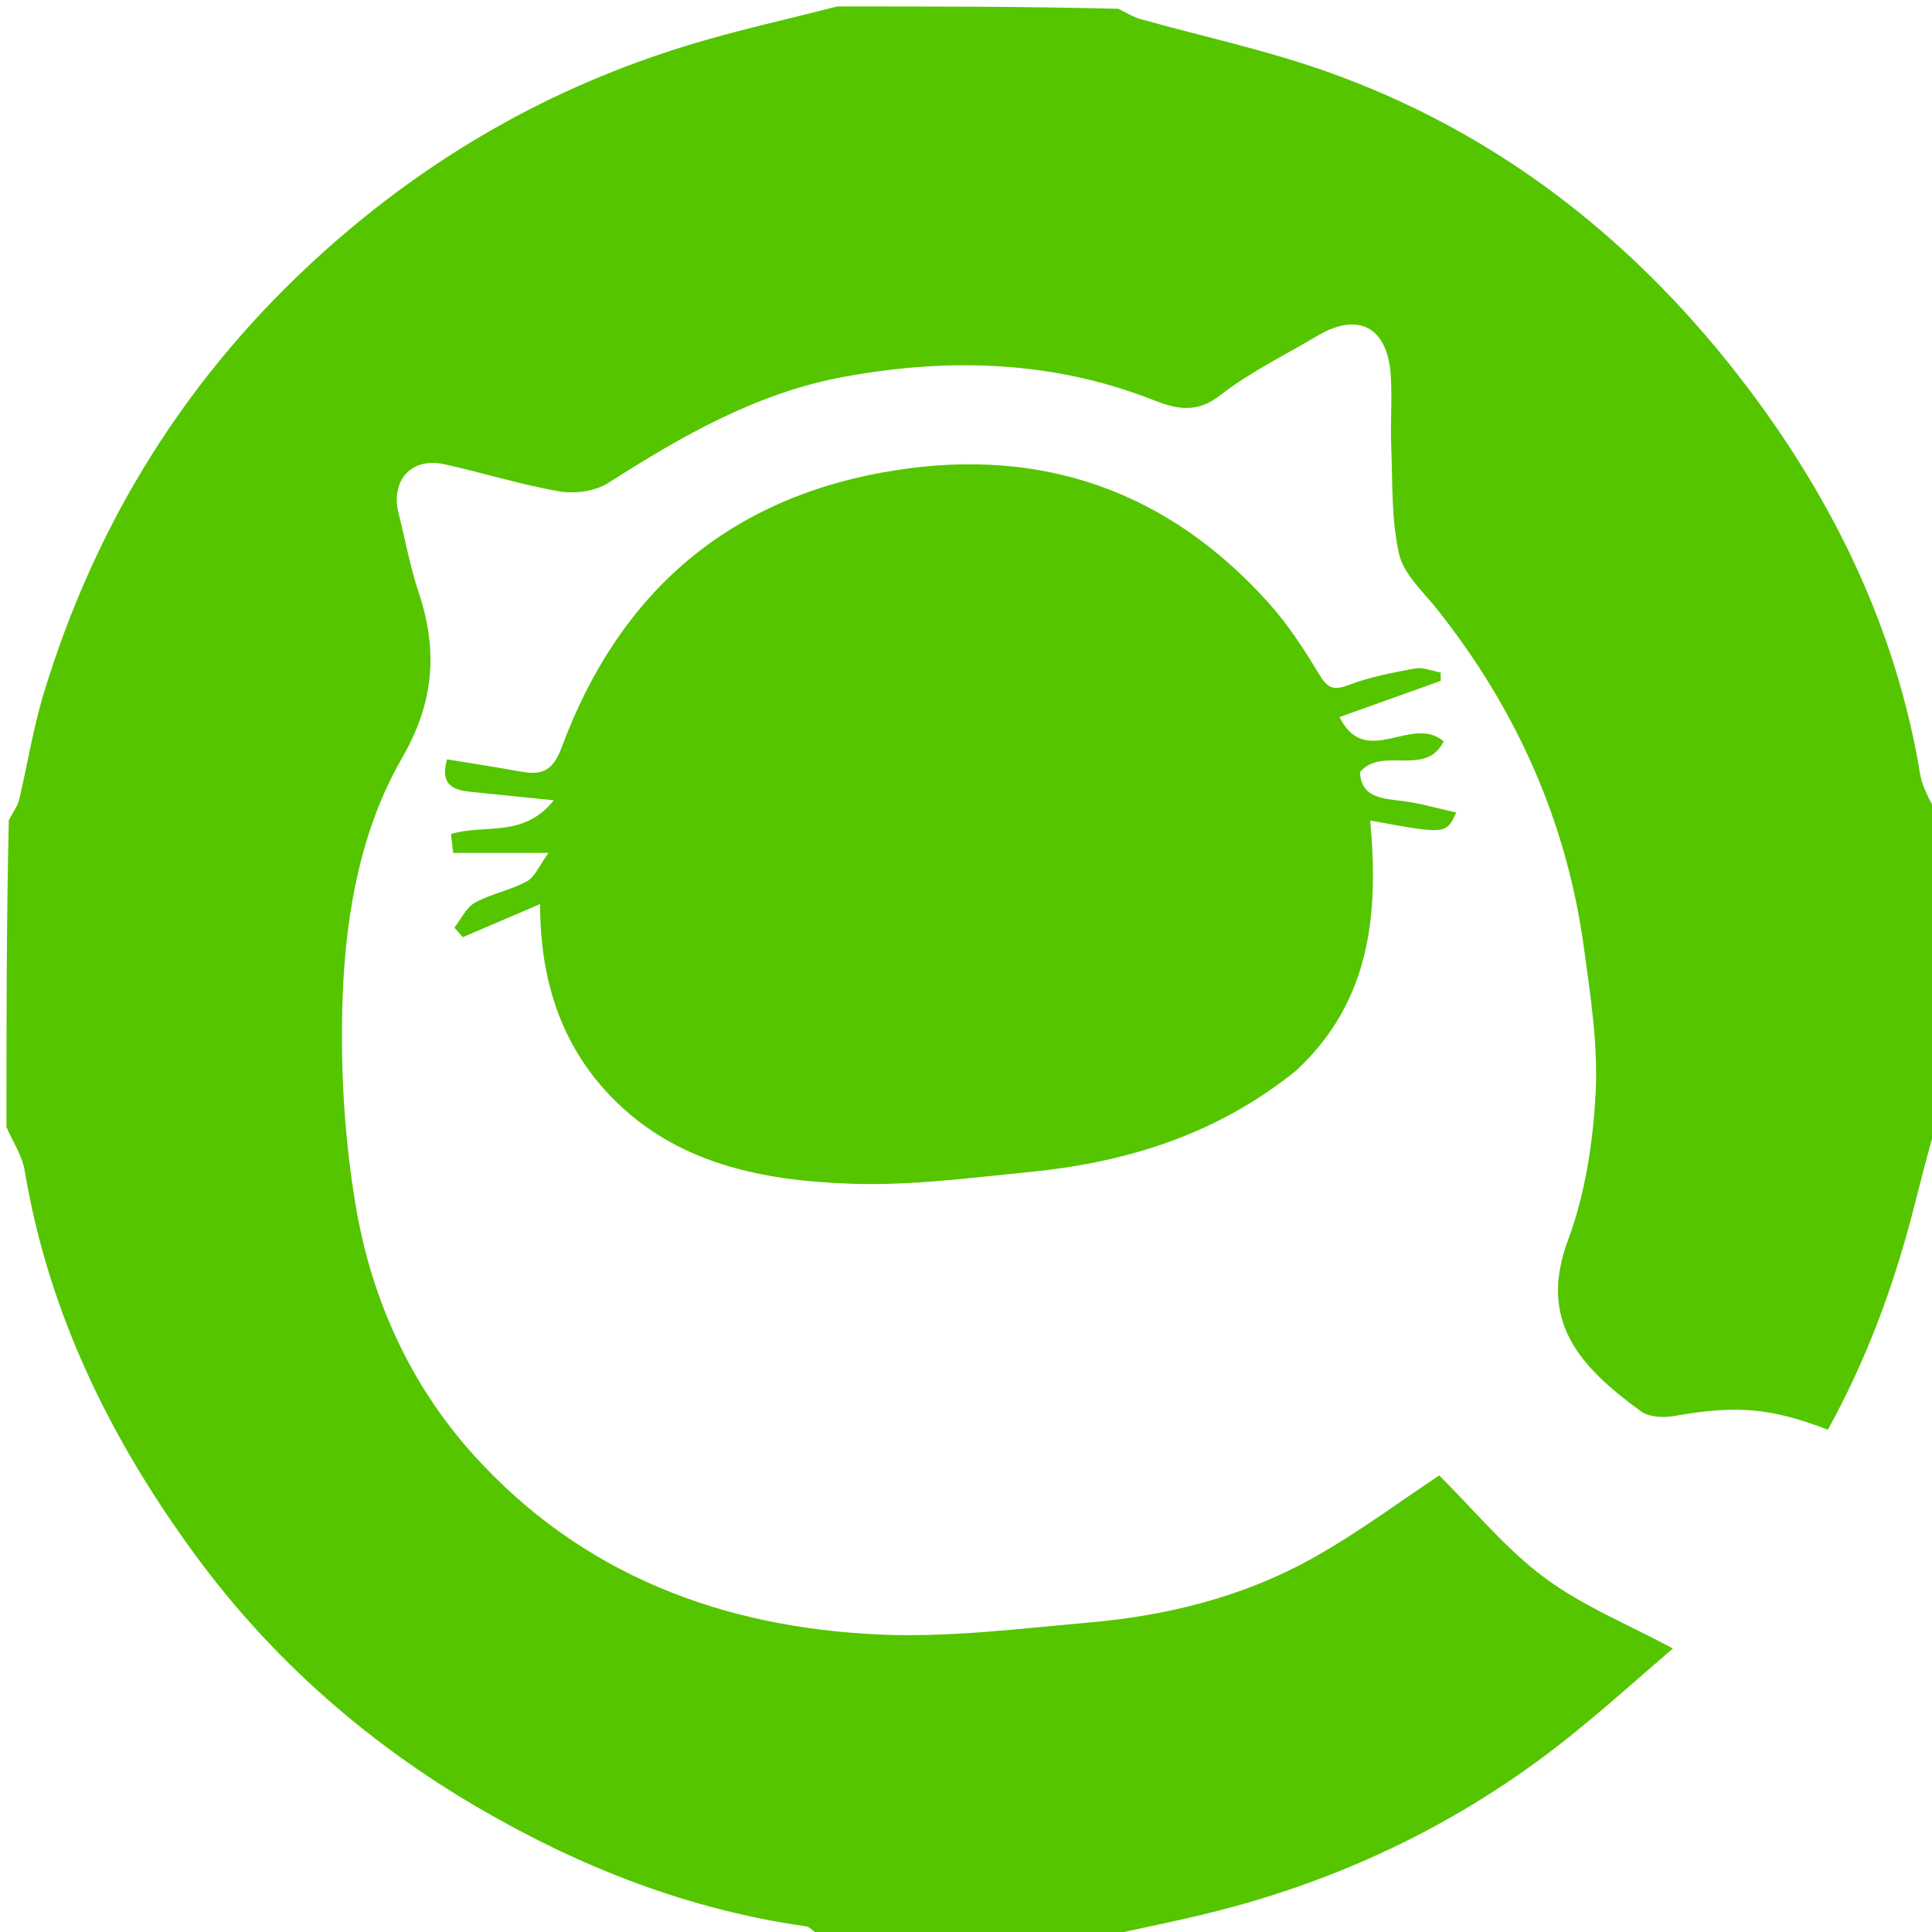 <svg version="1.1" id="Layer_1" xmlns="http://www.w3.org/2000/svg" xmlns:xlink="http://www.w3.org/1999/xlink" x="0px" y="0px"
	 width="100%" viewBox="0 0 300 300" enable-background="new 0 0 300 300" xml:space="preserve">
<path fill="#55C500" opacity="1" stroke="none" 
	d="
M170,301 
	C155.979,301 141.958,301 127.346,300.63 
	C126.239,299.869 125.762,299.207 125.203,299.128 
	C106.99,296.552 90.219,289.994 74.409,280.789 
	C57.083,270.701 42.211,257.638 30.402,241.568 
	C17.259,223.684 7.534,204.007 3.832,181.763 
	C3.441,179.416 1.97,177.25 1,175 
	C1,159.312 1,143.625 1.37,127.346 
	C2.158,125.907 2.753,125.101 2.965,124.206 
	C4.269,118.698 5.149,113.067 6.791,107.666 
	C14.923,80.919 29.169,58.105 50.064,39.283 
	C66.691,24.305 85.516,13.547 106.805,7.033 
	C114.437,4.697 122.263,2.993 130,1 
	C144.354,1 158.708,1 173.671,1.362 
	C175.169,2.13 176.024,2.661 176.954,2.922 
	C186.593,5.624 196.437,7.734 205.854,11.057 
	C232.833,20.575 254.47,37.784 271.493,60.348 
	C284.872,78.081 294.486,97.924 298.163,120.225 
	C298.551,122.575 300.028,124.746 301,127 
	C301,127 301,127.5 300.672,127.849 
	C300.562,129.132 300.781,130.066 301,131 
	C301,145.354 301,159.708 300.63,174.654 
	C299.171,179.593 298.115,183.949 296.989,188.287 
	C293.932,200.064 289.705,211.372 283.829,222.004 
	C274.894,218.558 269.438,218.192 260.011,219.87 
	C258.35,220.166 256.086,220.078 254.829,219.165 
	C245.127,212.116 238.847,205.039 243.476,192.583 
	C246.148,185.39 247.367,177.402 247.771,169.695 
	C248.162,162.236 246.966,154.639 245.95,147.172 
	C243.286,127.586 235.478,110.159 223.218,94.68 
	C221.025,91.91 217.974,89.201 217.25,86.024 
	C216.024,80.636 216.256,74.901 216.028,69.306 
	C215.879,65.646 216.193,61.963 215.957,58.313 
	C215.468,50.736 210.89,48.356 204.493,52.185 
	C199.484,55.183 194.132,57.743 189.57,61.312 
	C185.8,64.262 182.755,63.558 178.911,62.052 
	C163.352,55.96 147.25,55.542 131.037,58.513 
	C117.563,60.982 105.902,67.683 94.499,74.962 
	C92.475,76.254 89.336,76.721 86.928,76.309 
	C80.882,75.274 74.985,73.404 68.981,72.083 
	C63.875,70.96 60.615,74.592 61.898,79.729 
	C62.918,83.812 63.68,87.981 65.003,91.963 
	C68.002,100.988 67.466,108.979 62.428,117.706 
	C56.071,128.719 53.742,141.571 53.232,154.218 
	C52.789,165.183 53.418,176.383 55.233,187.201 
	C57.648,201.601 63.626,214.934 73.514,225.896 
	C90.29,244.492 112.104,252.717 136.564,253.807 
	C147.362,254.288 158.274,252.895 169.098,251.946 
	C181.313,250.875 193.161,247.932 203.902,241.907 
	C211.074,237.884 217.716,232.914 223.483,229.102 
	C228.864,234.44 233.767,240.463 239.805,244.962 
	C245.718,249.366 252.788,252.218 259.767,255.975 
	C254.959,260.095 249.638,264.895 244.067,269.384 
	C228.577,281.866 211.134,290.647 191.991,295.945 
	C184.749,297.95 177.335,299.333 170,301 
z"/>
<path fill="#55C500" opacity="1" stroke="none" 
	d="
M201.225,166.277 
	C189.031,176.101 175.087,180.471 160.137,181.956 
	C150.82,182.882 141.427,184.137 132.118,183.81 
	C118.485,183.331 105.089,180.781 94.965,170.37 
	C86.976,162.156 83.842,151.873 83.872,140.385 
	C79.756,142.147 75.808,143.837 71.86,145.527 
	C71.427,145.031 70.993,144.534 70.56,144.037 
	C71.605,142.712 72.39,140.915 73.752,140.165 
	C76.273,138.776 79.261,138.239 81.795,136.868 
	C83.041,136.193 83.706,134.446 85.18,132.441 
	C79.512,132.441 75.185,132.441 70.377,132.441 
	C70.296,131.768 70.156,130.61 70.024,129.512 
	C75.185,127.892 81.266,130.217 85.993,124.269 
	C81.13,123.774 77.317,123.373 73.502,123.002 
	C70.697,122.729 68.221,122.199 69.412,117.908 
	C73.095,118.515 76.739,119.062 80.361,119.726 
	C83.667,120.332 85.658,120.258 87.216,116.056 
	C96.187,91.862 113.309,77.036 139.13,73.01 
	C162.044,69.436 181.372,76.329 196.897,93.513 
	C199.928,96.868 202.455,100.743 204.789,104.633 
	C206.069,106.765 206.942,107.318 209.399,106.377 
	C212.693,105.116 216.239,104.44 219.73,103.803 
	C220.977,103.575 222.378,104.193 223.708,104.424 
	C223.711,104.857 223.714,105.29 223.717,105.723 
	C218.539,107.575 213.361,109.428 207.998,111.347 
	C212.075,119.525 219.17,110.879 224.174,115.107 
	C221.409,120.755 214.594,115.808 211.178,119.902 
	C211.358,123.787 214.46,123.976 217.679,124.366 
	C220.484,124.705 223.231,125.532 226.134,126.172 
	C224.53,129.575 224.53,129.575 212.764,127.405 
	C214.085,141.788 212.905,155.465 201.225,166.277 
z"/>
</svg>